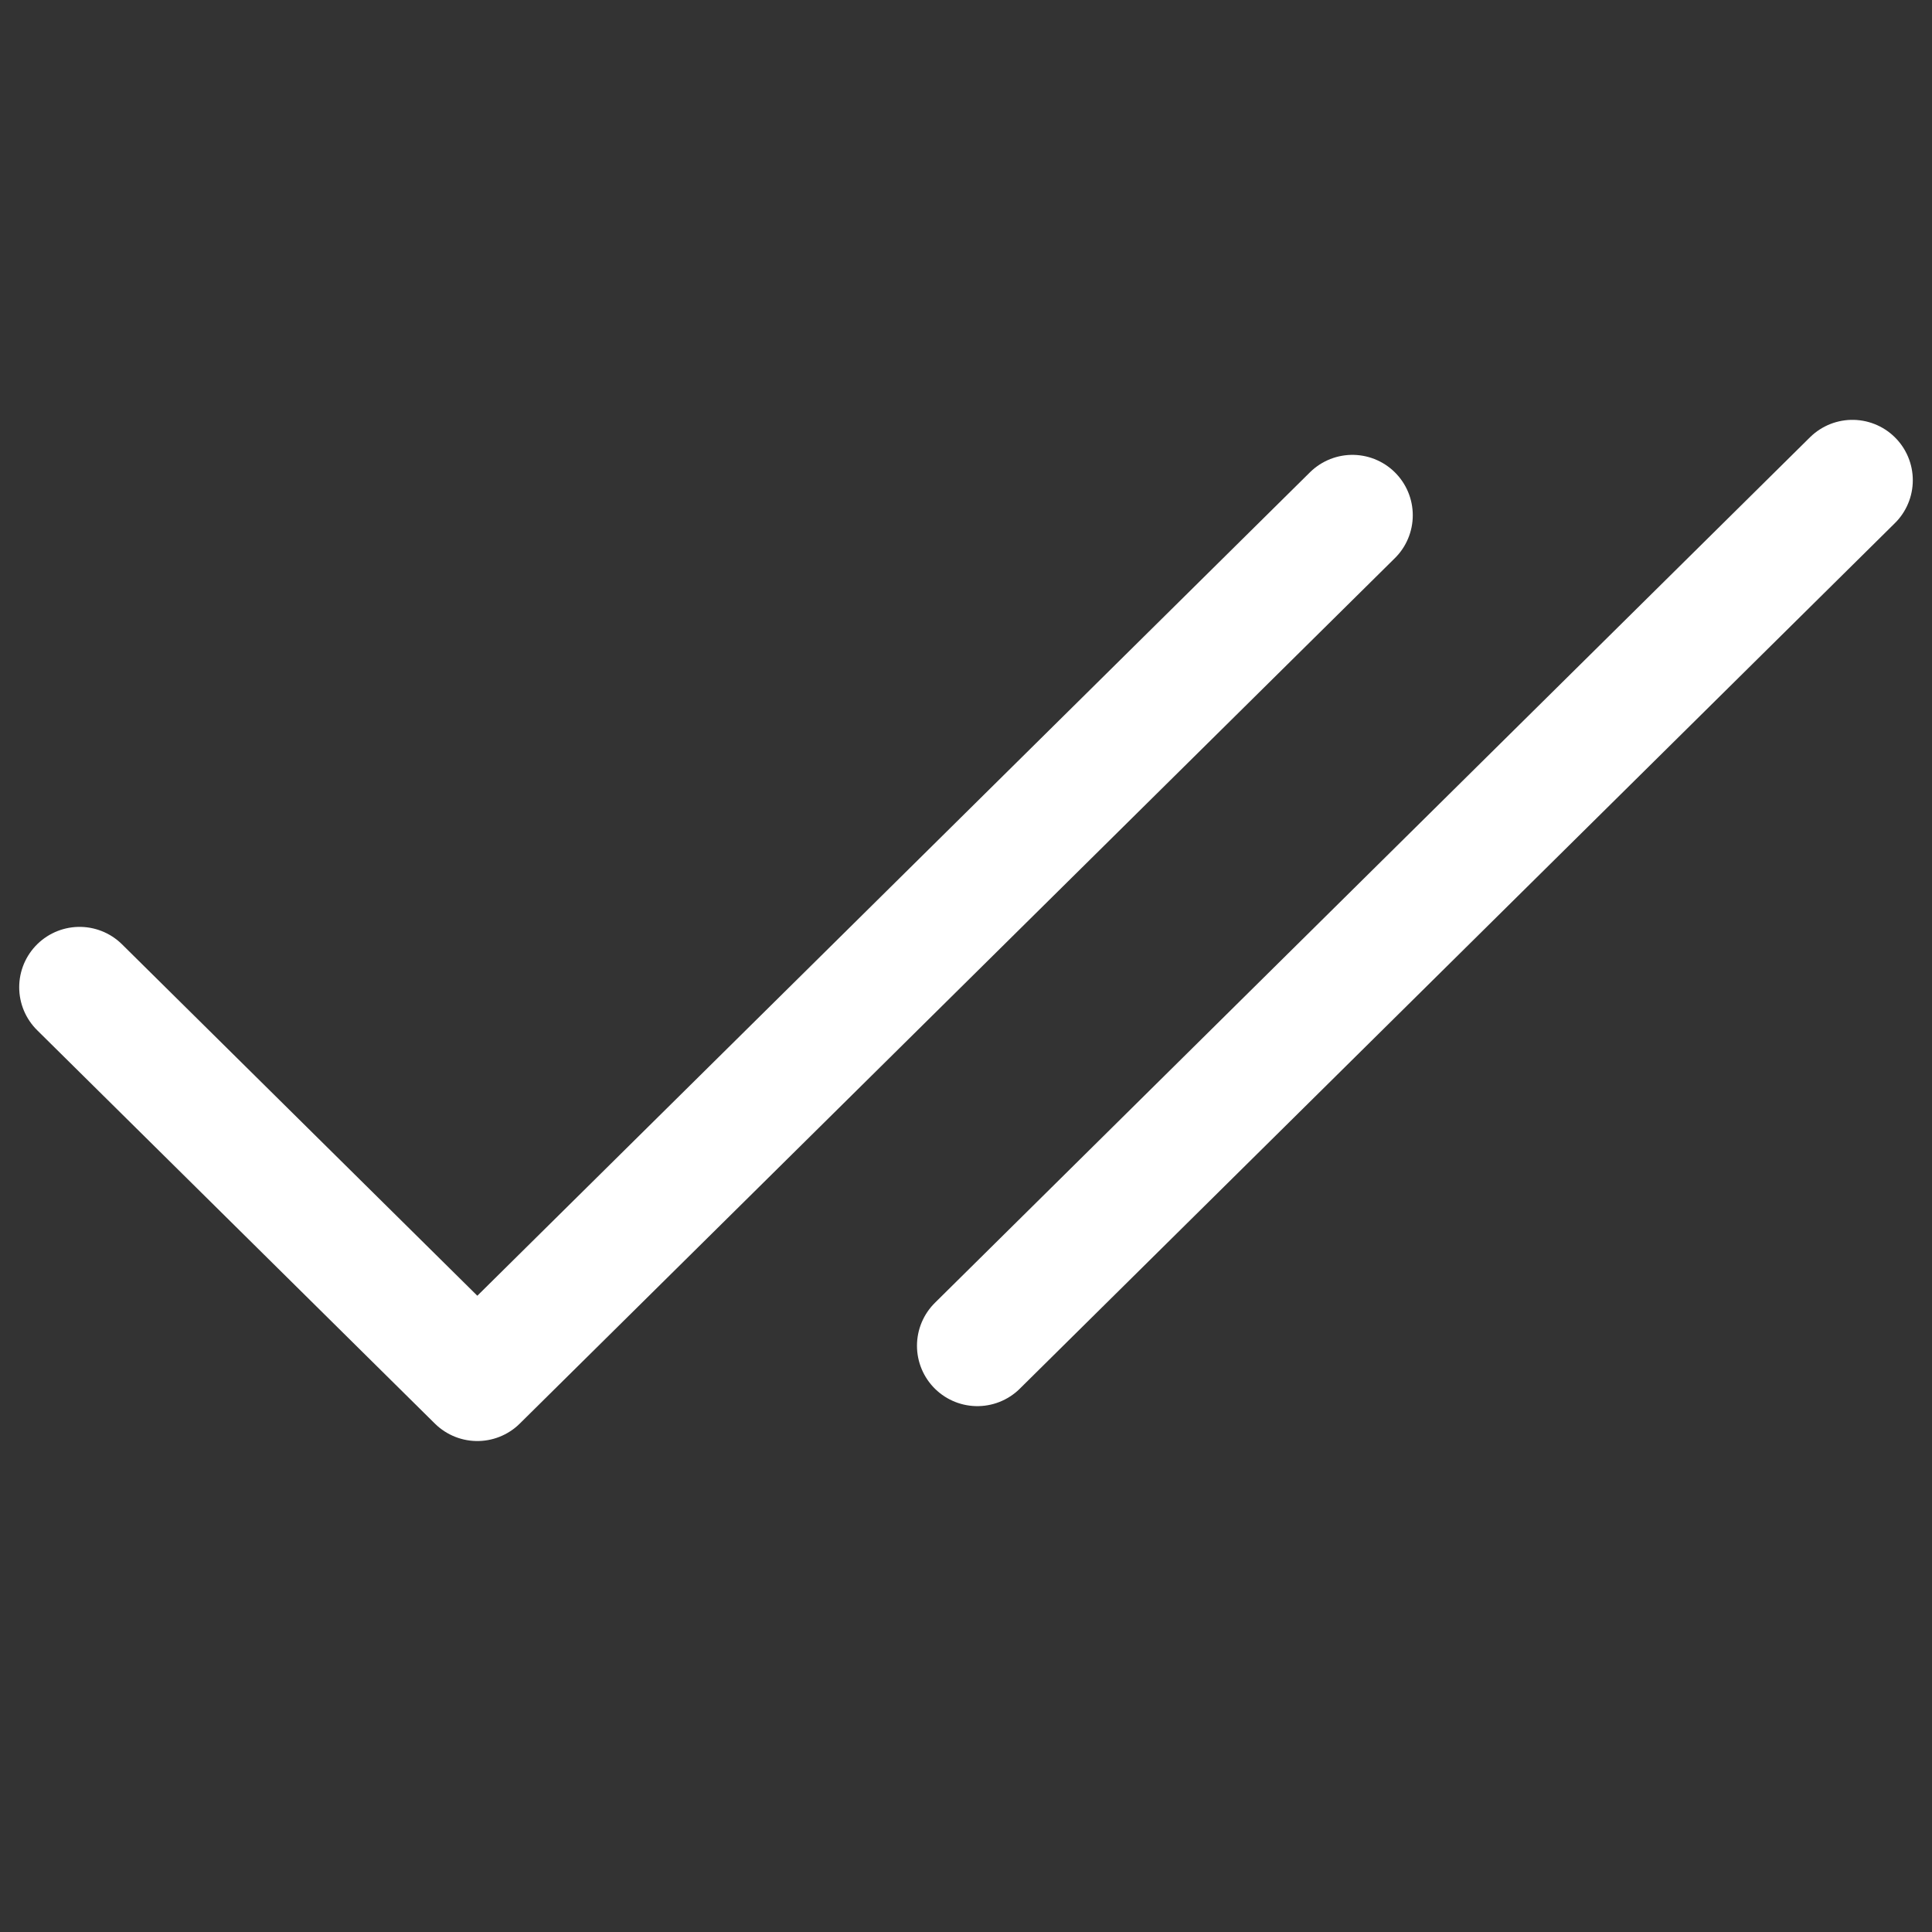 <svg width="16" height="16" viewBox="0 0 16 16" fill="none" xmlns="http://www.w3.org/2000/svg"><rect x="0" y="0" width="16" height="16" fill="#333333" stroke="none"/><path d="M11.2 4.267L3.953 11.434L0.659 8.176" stroke="white" stroke-linecap="round" stroke-linejoin="round"/><path d="M15.341 3.977L8.094 11.145" stroke="white" stroke-linecap="round" stroke-linejoin="round"/></svg>